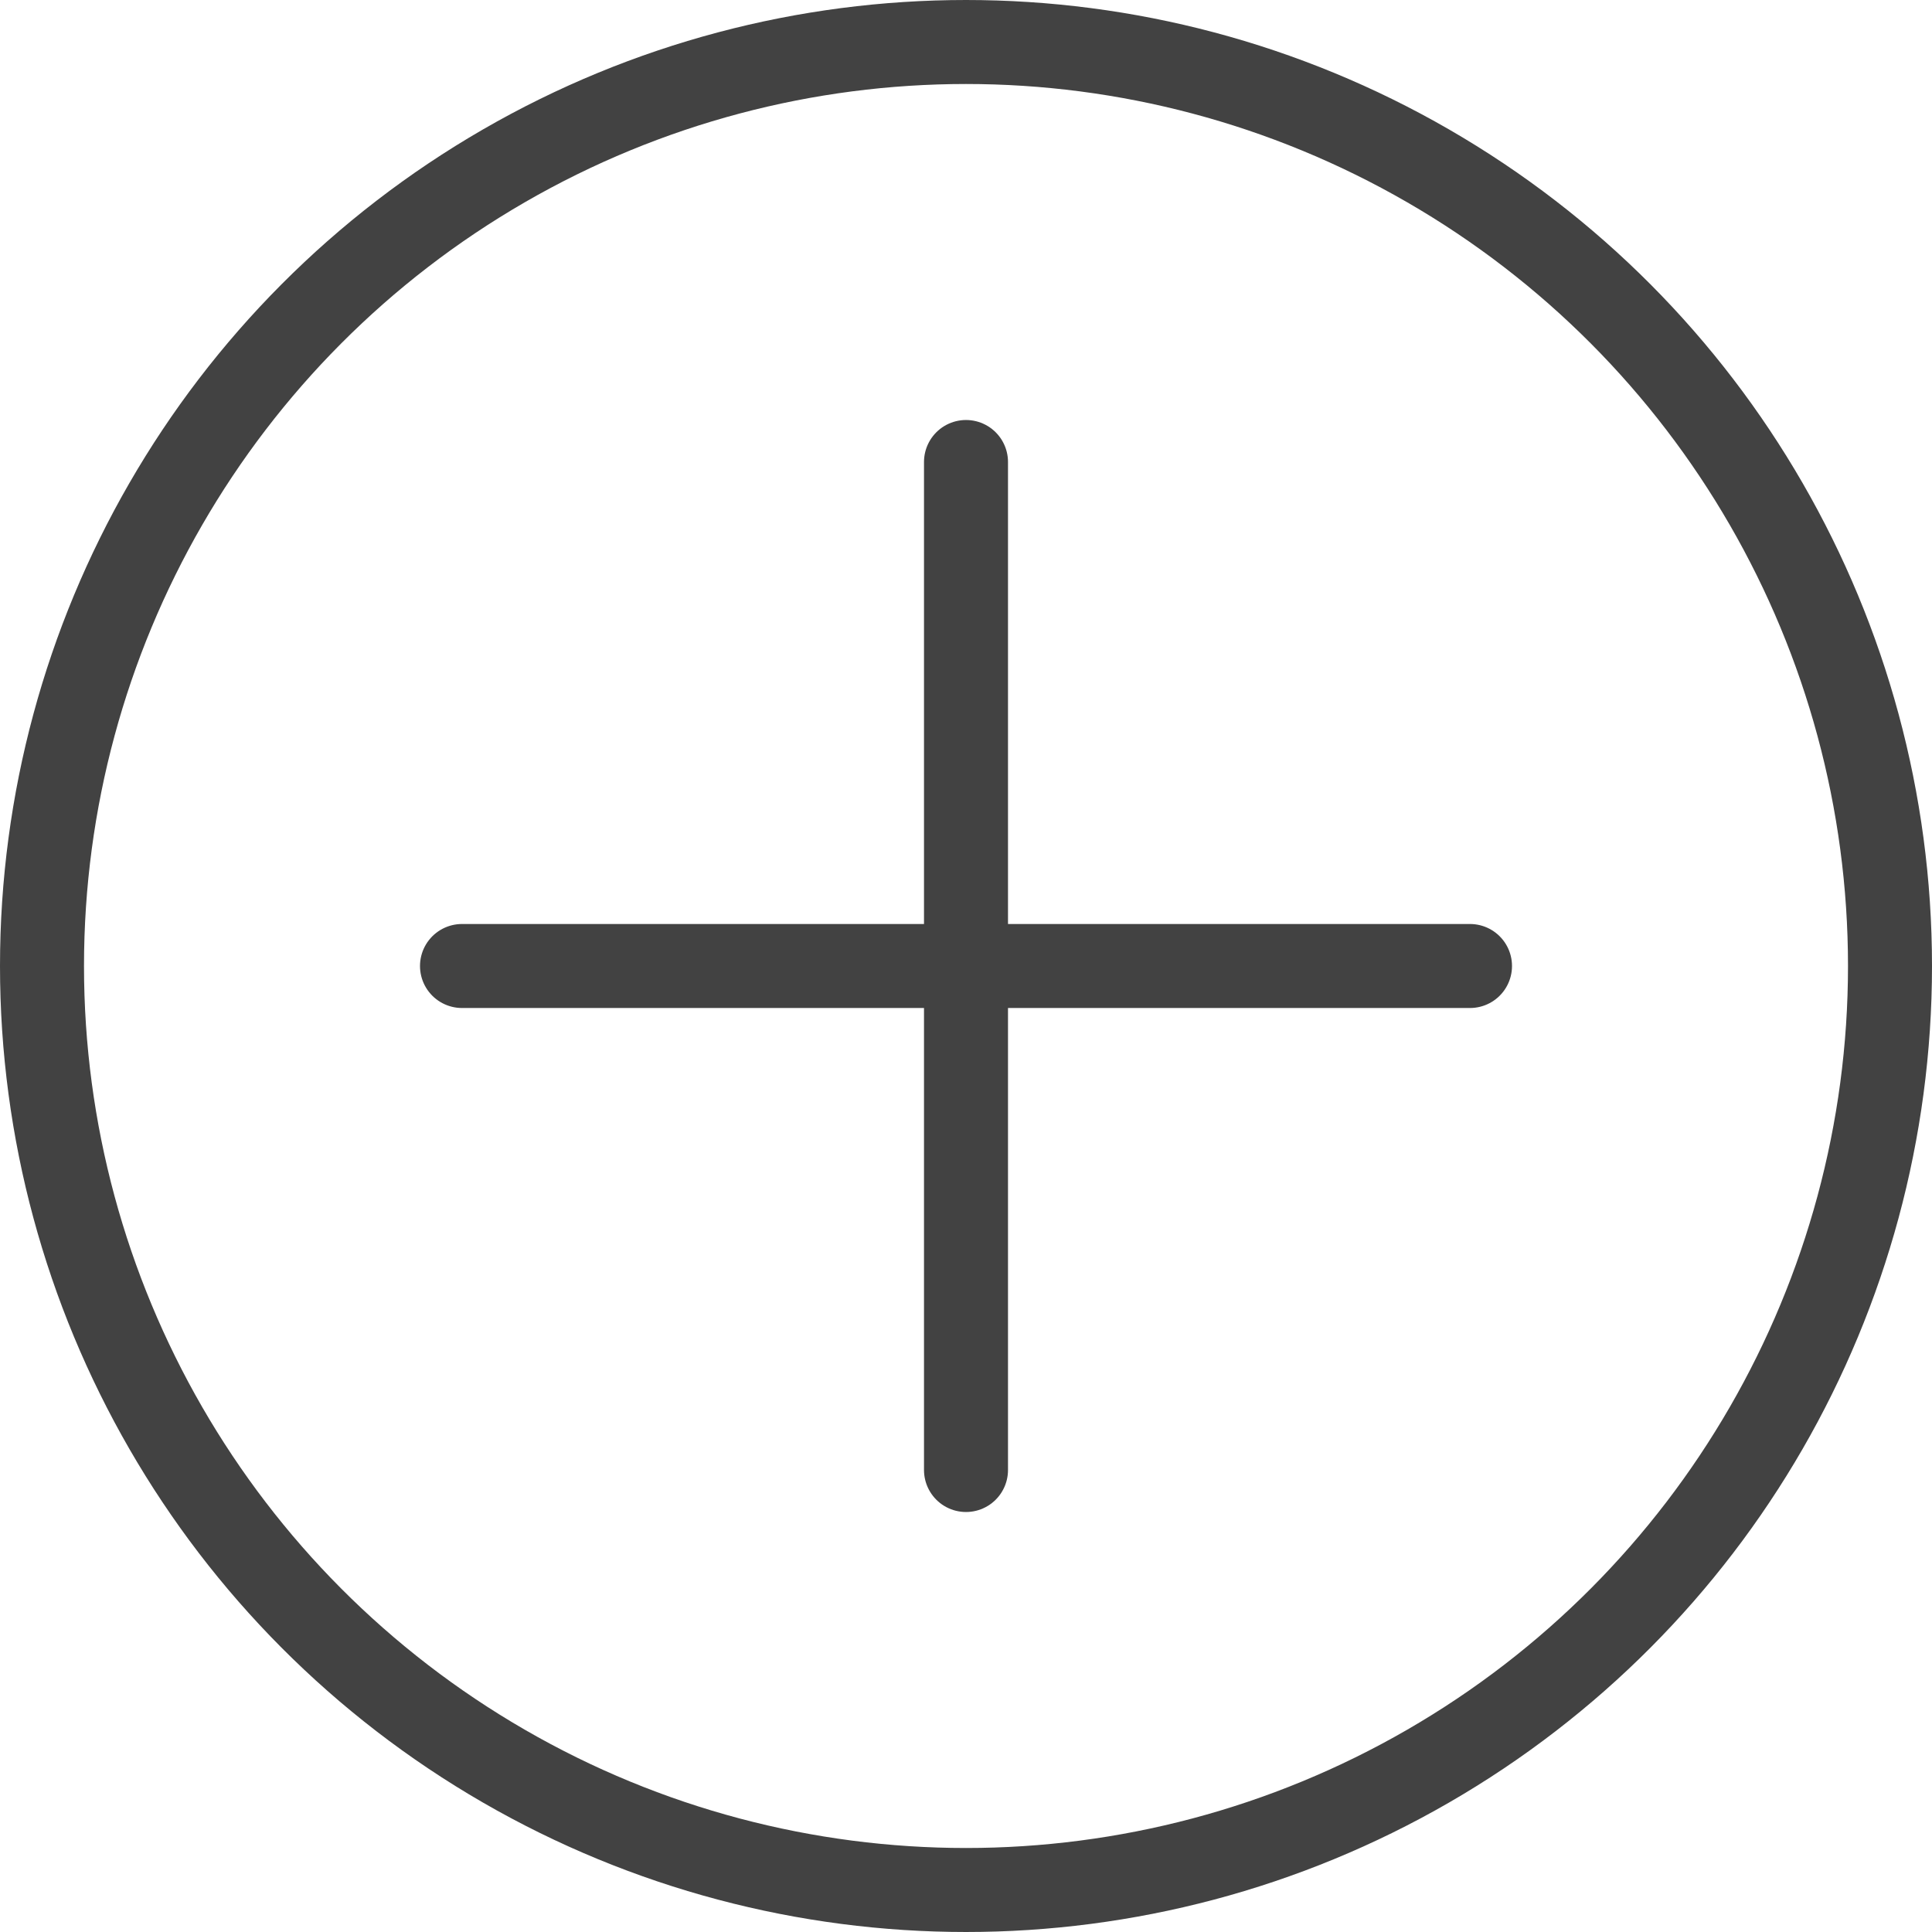 
<svg width="46px" height="46px" viewBox="0 0 46 46" version="1.1" xmlns="http://www.w3.org/2000/svg" xmlns:xlink="http://www.w3.org/1999/xlink">
    <title>add</title>
    <g id="Page-1" stroke="none" stroke-width="1" fill="none" fill-rule="evenodd">
        <g id="15-实时专场-主拍-copy-4" transform="translate(-668, -1387)" stroke="#424242" stroke-width="2">
            <g id="Group-16" transform="translate(0, 1361)">
                <g id="add" transform="translate(669, 27)">
                    <circle id="Oval" cx="22" cy="22" r="22"></circle>
                    <line x1="10" y1="22" x2="34" y2="22" id="Path-2" stroke-linecap="round"></line>
                    <line x1="22" y1="10" x2="22" y2="34" id="Path-2-Copy" stroke-linecap="round"></line>
                </g>
            </g>
        </g>
    </g>
</svg>